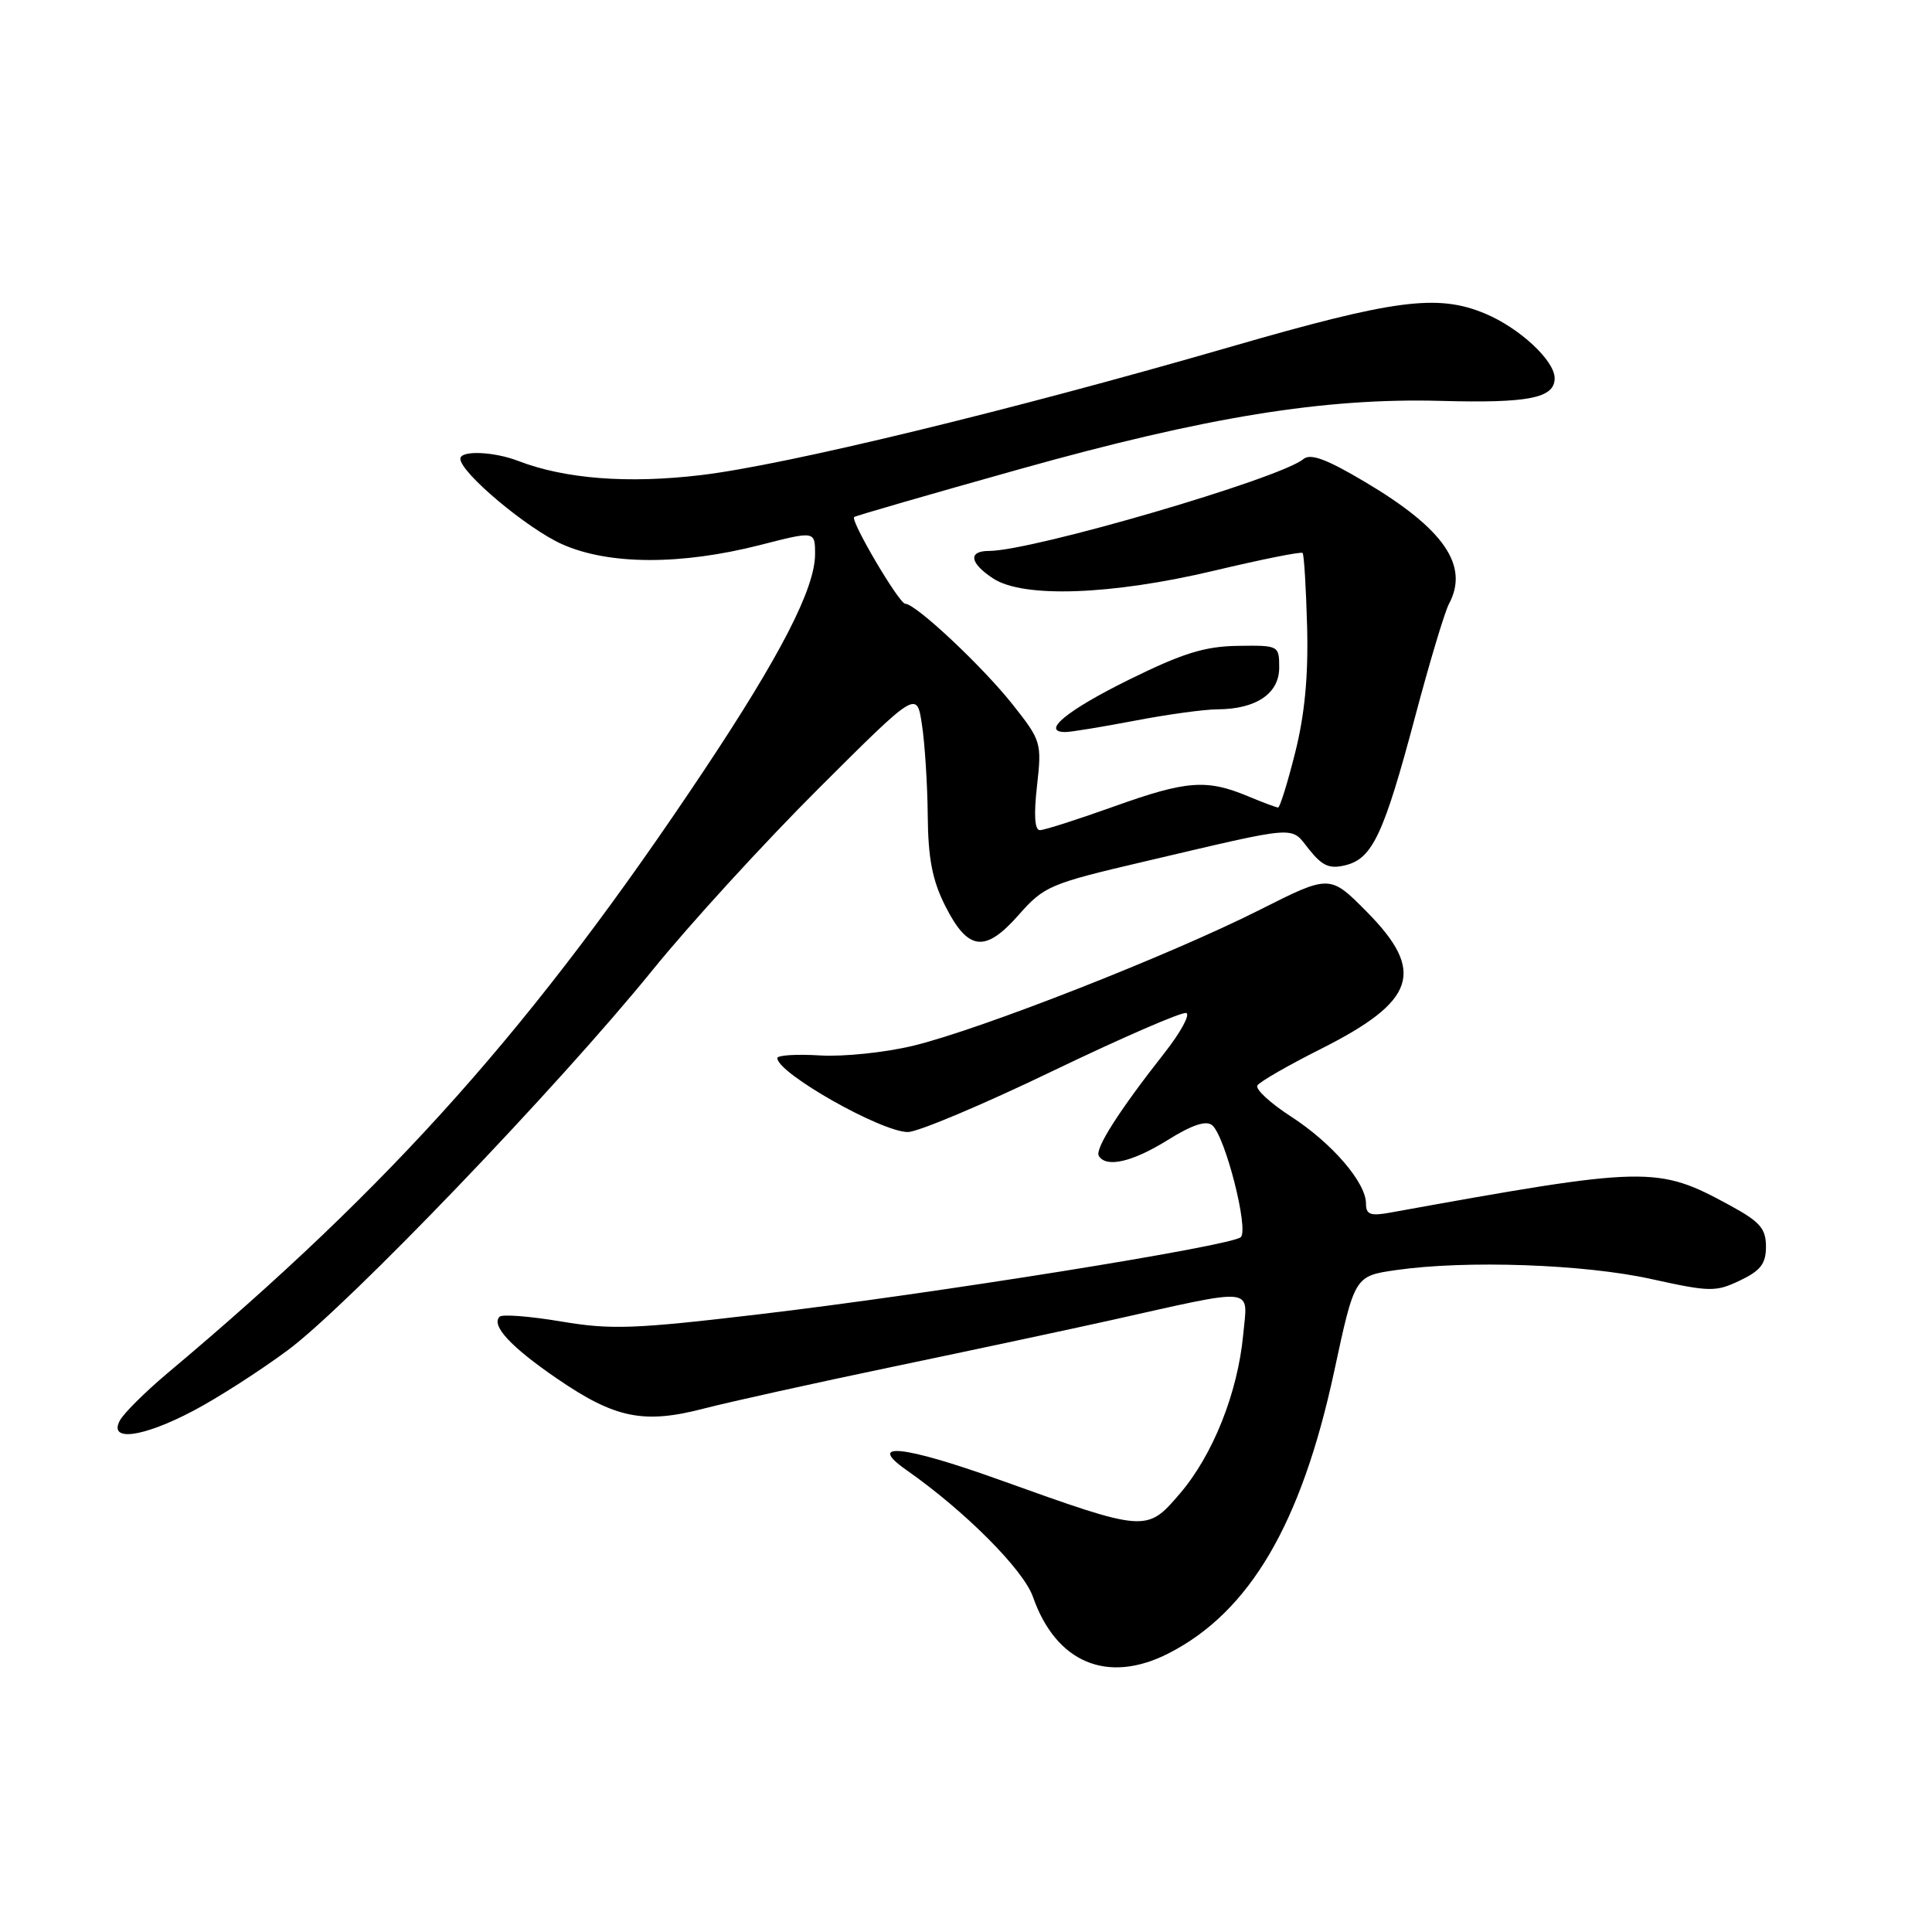<?xml version="1.0" encoding="UTF-8" standalone="no"?>
<!DOCTYPE svg PUBLIC "-//W3C//DTD SVG 1.1//EN" "http://www.w3.org/Graphics/SVG/1.1/DTD/svg11.dtd" >
<svg xmlns="http://www.w3.org/2000/svg" xmlns:xlink="http://www.w3.org/1999/xlink" version="1.1" viewBox="0 0 256 256">
 <g >
 <path fill="currentColor"
d=" M 154.84 219.08 C 165.58 213.60 172.44 201.92 176.79 181.70 C 179.50 169.08 179.50 169.08 185.00 168.29 C 194.24 166.96 209.94 167.51 218.81 169.48 C 226.57 171.19 227.34 171.21 230.56 169.67 C 233.29 168.37 234.00 167.45 234.00 165.18 C 234.00 162.79 233.20 161.88 229.21 159.71 C 219.58 154.47 218.35 154.50 184.25 160.67 C 181.58 161.16 181.00 160.94 181.00 159.48 C 181.00 156.69 176.50 151.46 171.04 147.93 C 168.30 146.16 166.31 144.31 166.61 143.83 C 166.91 143.34 170.68 141.17 175.00 139.00 C 187.62 132.65 188.94 128.74 181.11 120.82 C 176.21 115.87 176.21 115.87 166.86 120.59 C 155.02 126.56 129.96 136.39 121.07 138.55 C 117.34 139.46 111.75 140.04 108.64 139.85 C 105.54 139.66 103.00 139.82 103.00 140.20 C 103.00 142.20 116.78 150.00 120.30 150.00 C 121.61 150.00 130.22 146.38 139.43 141.94 C 148.64 137.51 156.63 134.04 157.18 134.23 C 157.74 134.41 156.44 136.80 154.29 139.53 C 148.26 147.20 145.04 152.25 145.60 153.17 C 146.59 154.77 150.05 153.97 154.73 151.06 C 157.95 149.05 159.82 148.43 160.62 149.10 C 162.34 150.53 165.50 162.91 164.41 163.93 C 163.16 165.10 123.57 171.44 100.67 174.14 C 84.04 176.11 80.97 176.22 74.34 175.10 C 70.21 174.41 66.54 174.12 66.20 174.47 C 65.04 175.63 67.68 178.48 73.85 182.70 C 81.52 187.95 85.31 188.72 93.31 186.63 C 96.72 185.75 108.05 183.24 118.50 181.06 C 128.95 178.88 141.78 176.14 147.00 174.98 C 166.76 170.57 165.33 170.42 164.73 176.85 C 164.01 184.54 160.72 192.80 156.34 197.91 C 151.93 203.06 151.89 203.06 132.37 196.06 C 119.71 191.52 114.70 191.00 120.11 194.79 C 127.85 200.21 135.61 207.99 136.87 211.59 C 139.93 220.34 146.77 223.20 154.84 219.08 Z  M 25.59 186.95 C 28.78 185.28 34.42 181.66 38.13 178.91 C 46.15 172.96 73.96 143.98 86.50 128.50 C 91.40 122.45 101.28 111.65 108.45 104.50 C 121.48 91.50 121.48 91.50 122.16 96.00 C 122.54 98.47 122.89 103.89 122.93 108.04 C 122.98 113.76 123.54 116.65 125.25 120.04 C 128.26 126.01 130.53 126.29 134.98 121.23 C 138.34 117.42 139.11 117.09 151.50 114.19 C 172.44 109.28 170.94 109.40 173.45 112.54 C 175.23 114.77 176.17 115.17 178.31 114.64 C 181.86 113.75 183.37 110.53 187.51 94.97 C 189.42 87.77 191.44 81.04 192.00 80.01 C 194.70 74.95 191.35 70.08 180.89 63.87 C 175.79 60.84 173.65 60.04 172.71 60.83 C 169.59 63.42 136.80 73.00 131.06 73.00 C 128.24 73.00 128.48 74.61 131.60 76.65 C 135.58 79.27 147.26 78.85 160.87 75.62 C 167.13 74.13 172.40 73.07 172.60 73.27 C 172.79 73.46 173.06 77.87 173.20 83.06 C 173.37 89.60 172.88 94.72 171.61 99.75 C 170.61 103.74 169.59 107.00 169.36 107.00 C 169.13 107.00 167.33 106.33 165.37 105.51 C 159.89 103.22 157.23 103.42 147.67 106.84 C 142.81 108.58 138.37 110.00 137.79 110.00 C 137.10 110.00 136.97 107.98 137.41 104.13 C 138.05 98.41 137.97 98.14 134.18 93.35 C 130.21 88.33 121.34 80.00 119.95 80.00 C 119.14 80.00 112.65 68.99 113.18 68.51 C 113.36 68.35 123.22 65.50 135.09 62.17 C 159.81 55.24 175.46 52.70 190.94 53.12 C 202.56 53.44 206.00 52.75 206.00 50.12 C 206.00 47.78 201.36 43.47 196.78 41.55 C 190.49 38.92 184.78 39.67 163.07 45.95 C 133.89 54.40 104.10 61.62 92.91 62.95 C 83.22 64.11 74.86 63.46 68.68 61.08 C 65.40 59.82 61.00 59.65 61.00 60.79 C 61.00 62.62 69.88 70.07 74.50 72.12 C 80.69 74.87 90.20 74.90 100.75 72.21 C 108.00 70.35 108.00 70.35 108.00 73.43 C 108.00 77.95 103.44 86.82 93.33 102.01 C 70.84 135.80 52.06 156.90 22.16 181.98 C 19.23 184.45 16.40 187.26 15.88 188.23 C 14.35 191.07 18.89 190.48 25.59 186.95 Z  M 150.34 95.50 C 154.65 94.67 159.60 93.99 161.34 93.99 C 166.45 93.96 169.50 91.90 169.50 88.47 C 169.50 85.53 169.45 85.50 164.00 85.58 C 159.61 85.65 156.69 86.56 149.56 90.08 C 141.34 94.14 137.88 97.00 141.17 97.00 C 141.90 97.00 146.03 96.32 150.34 95.50 Z "/>
</g>
</svg>